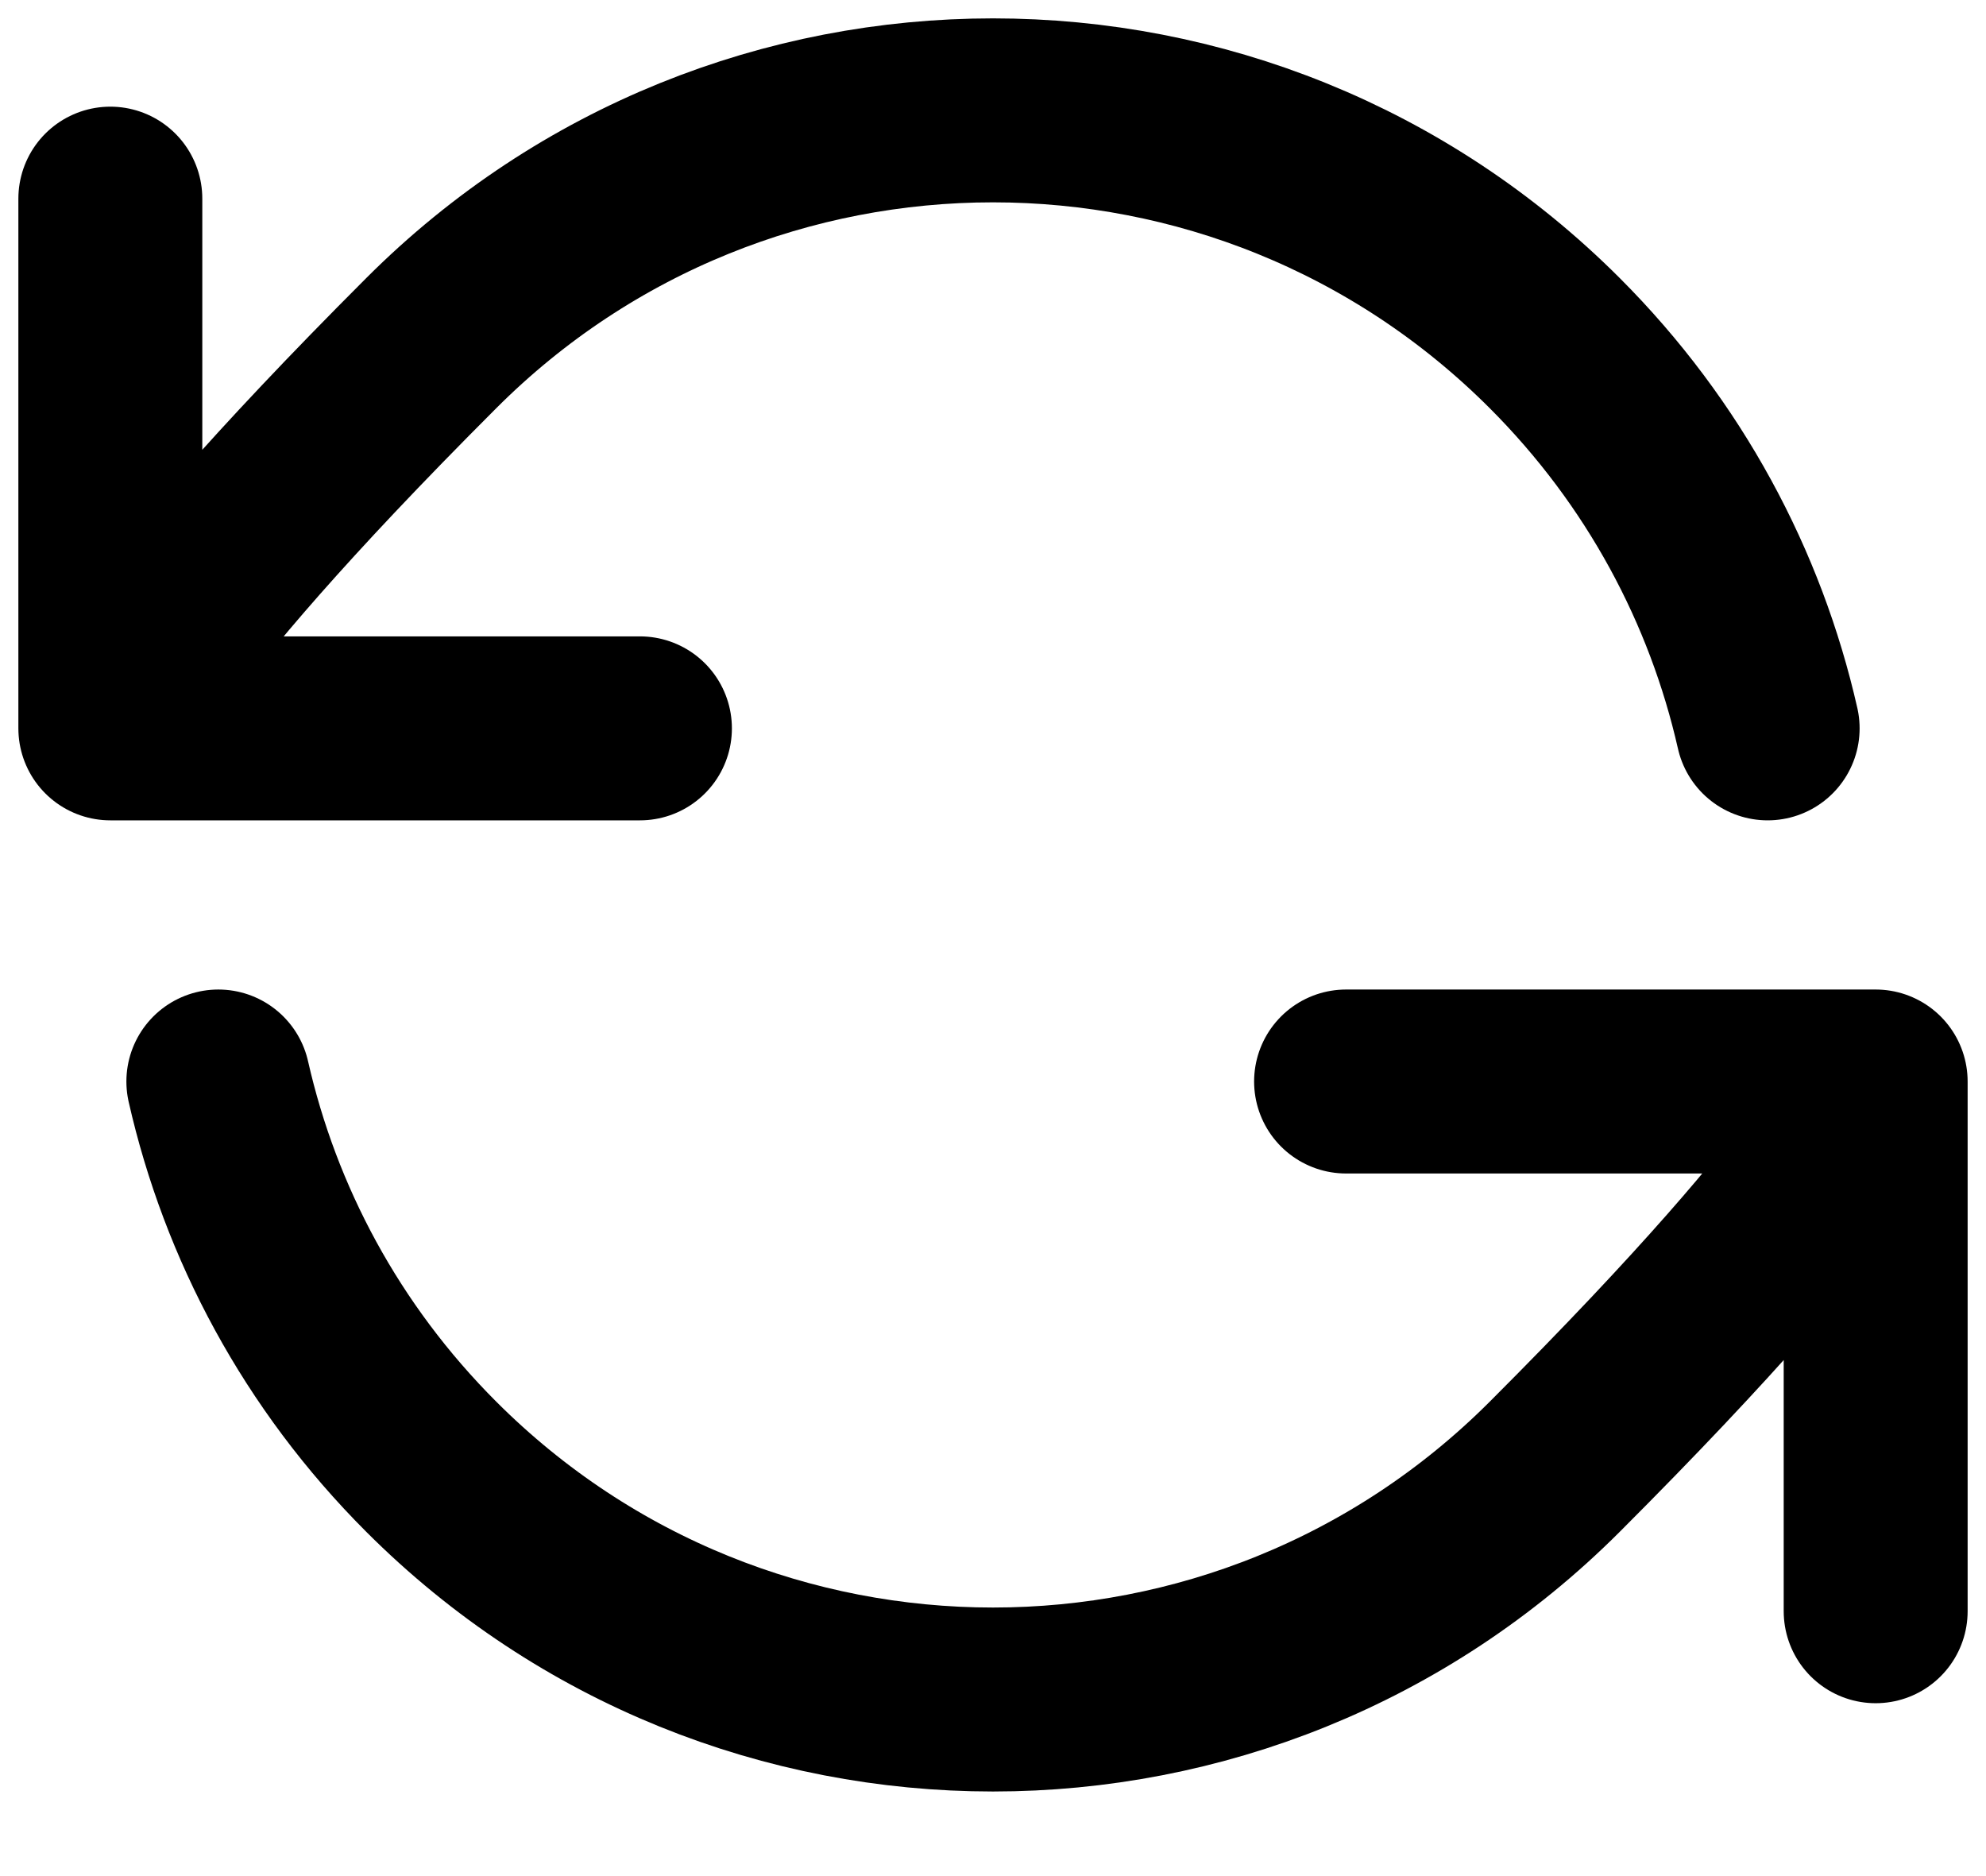 <svg viewBox="0 0 18 17" fill="none" xmlns="http://www.w3.org/2000/svg">
  <path
    d="M1 6.6C1 6.6 1.097 5.921 3.909 3.109C6.721 0.297 11.279 0.297 14.091 3.109C15.087 4.105 15.731 5.321 16.021 6.6M1 6.6V1.8M1 6.6H5.8M17 9.8C17 9.8 16.903 10.479 14.091 13.291C11.279 16.103 6.721 16.103 3.909 13.291C2.913 12.295 2.269 11.079 1.979 9.8M17 9.8V14.6M17 9.8H12.2"
    stroke="currentColor" stroke-width="1.667" stroke-linecap="round" stroke-linejoin="round" />
</svg>
